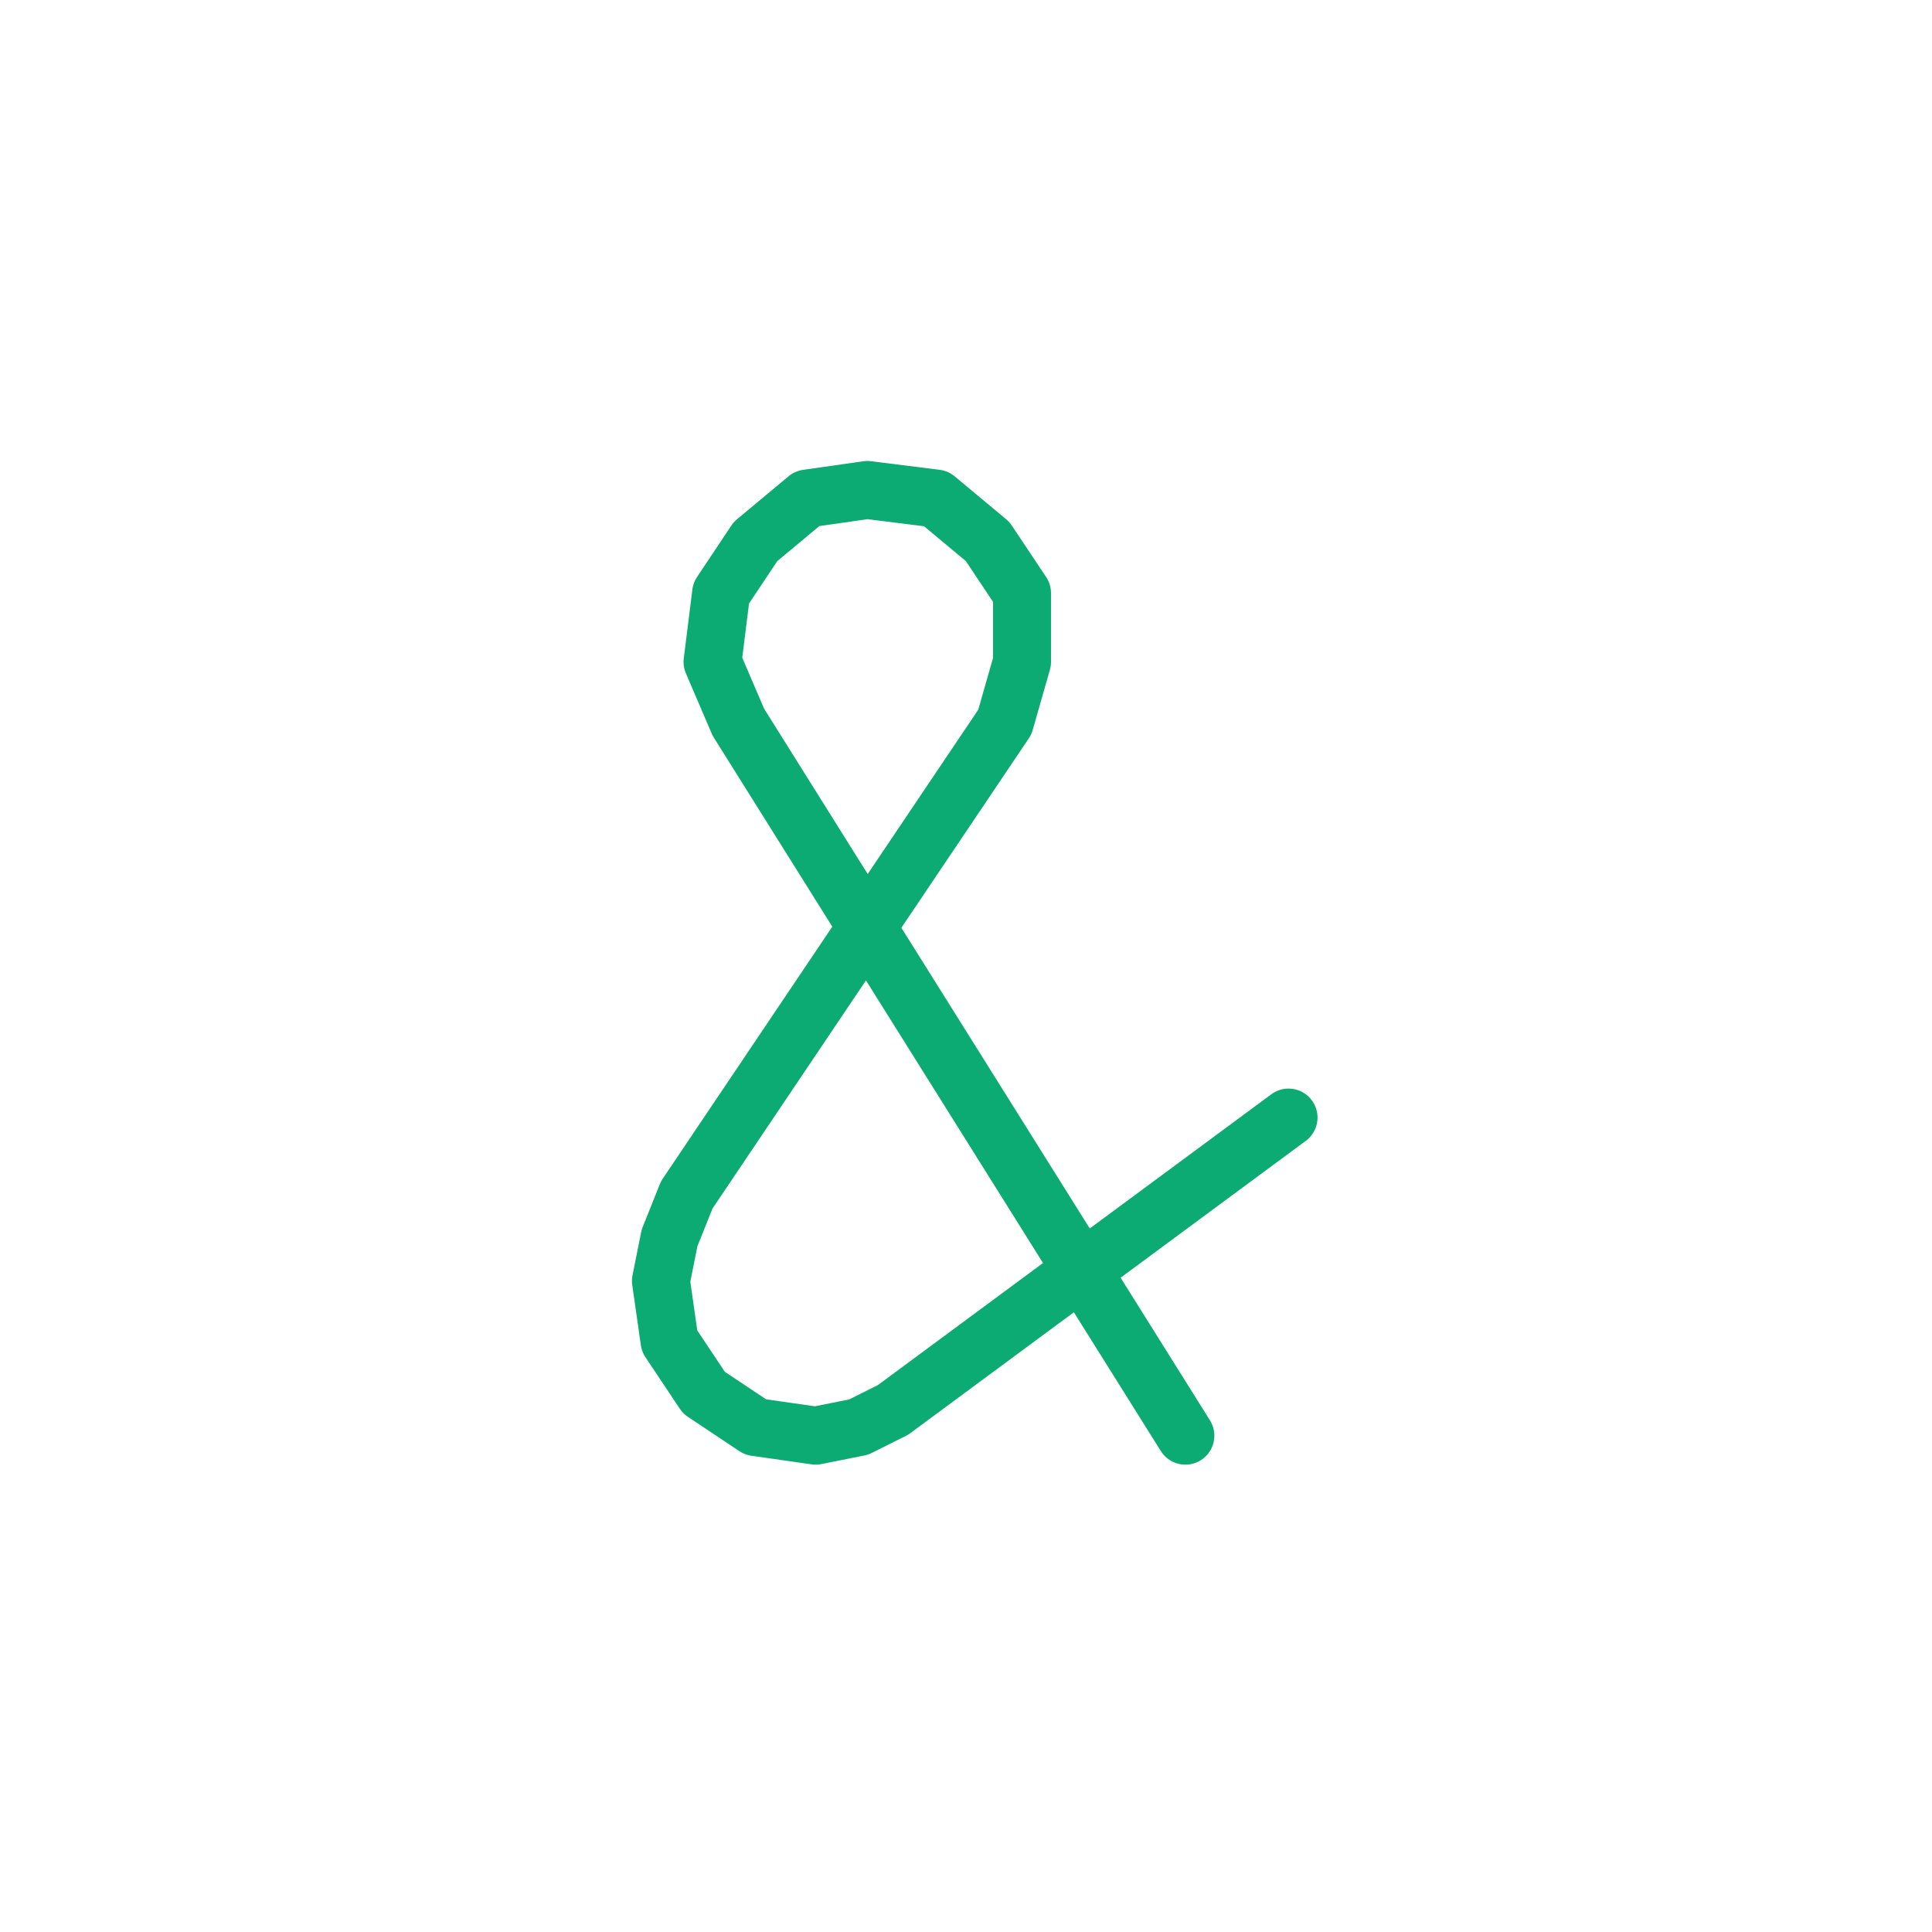 <?xml version="1.0" encoding="UTF-8" standalone="no"?>
<!DOCTYPE svg PUBLIC "-//W3C//DTD SVG 1.1//EN" "http://www.w3.org/Graphics/SVG/1.1/DTD/svg11.dtd">
<svg width="100%" height="100%" viewBox="0 0 20 20" version="1.1" xmlns="http://www.w3.org/2000/svg" xmlns:xlink="http://www.w3.org/1999/xlink" xml:space="preserve" xmlns:serif="http://www.serif.com/" style="fill-rule:evenodd;clip-rule:evenodd;stroke-linecap:round;stroke-linejoin:round;stroke-miterlimit:10;">
    <g transform="matrix(1,0,0,1,-160,-90)">
        <g id="and" transform="matrix(1,0,0,1,-410,90)">
            <rect x="570" y="0" width="20" height="20" style="fill:none;"/>
            <g id="and1" serif:id="and" transform="matrix(0.089,0,0,-0.089,27.534,210.039)">
                <path d="M6245,2230C6245,2230 6199,2196 6199,2196L6195,2194L6190,2193L6183,2194L6177,2198L6173,2204C6173,2204 6172,2211 6172,2211L6173,2216L6175,2221L6212,2276C6212,2276 6214,2283 6214,2283L6214,2291L6210,2297L6204,2302L6196,2303L6189,2302L6183,2297L6179,2291L6178,2283L6181,2276L6233,2193" style="fill:none;fill-rule:nonzero;stroke:rgb(11,171,115);stroke-width:6.74px;"/>
            </g>
        </g>
    </g>
</svg>
